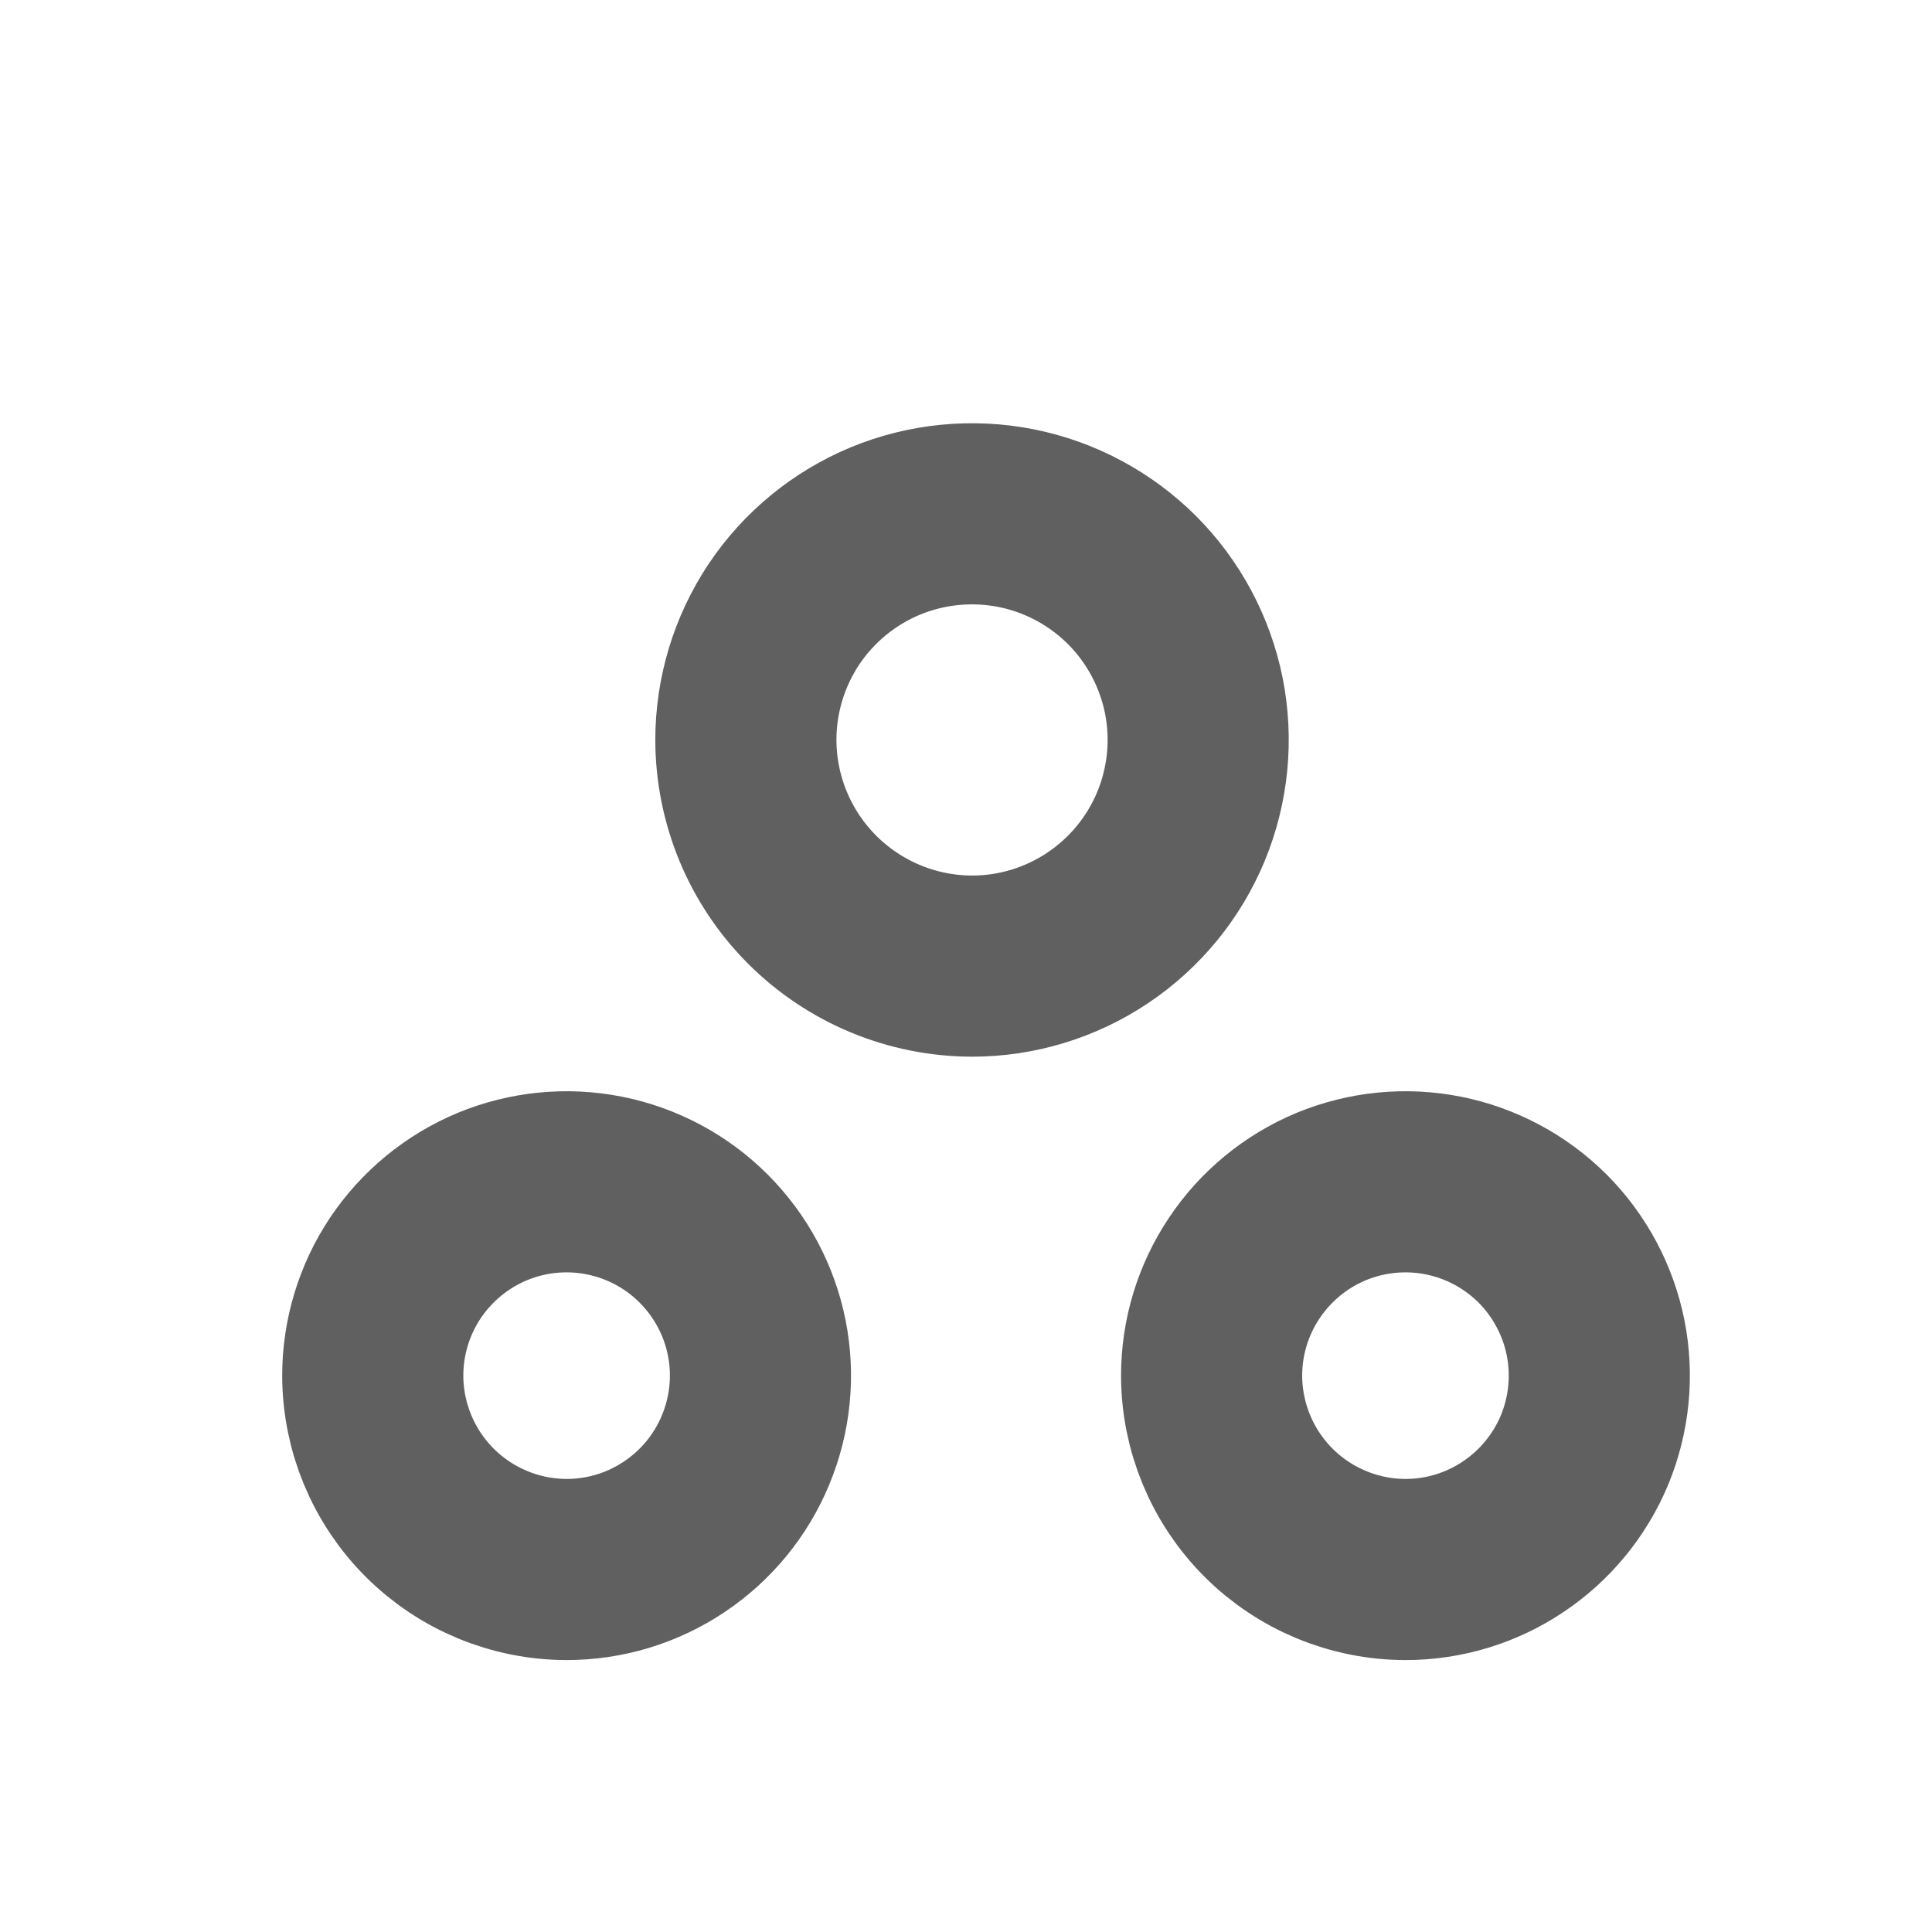 <svg width="16" height="16" viewBox="0 0 16 16" fill="none" xmlns="http://www.w3.org/2000/svg">
<path d="M8.05 8.001C8.42 8.001 8.782 7.891 9.09 7.685C9.398 7.479 9.638 7.187 9.78 6.845C9.922 6.502 9.959 6.126 9.887 5.762C9.814 5.399 9.636 5.065 9.374 4.803C9.112 4.542 8.778 4.363 8.415 4.291C8.052 4.219 7.675 4.256 7.333 4.397C6.991 4.539 6.698 4.779 6.492 5.087C6.287 5.395 6.177 5.757 6.177 6.128C6.178 6.624 6.375 7.1 6.726 7.451C7.077 7.802 7.553 8 8.05 8.001V8.001Z" stroke="#606060" stroke-width="1.5" stroke-linecap="round" stroke-linejoin="round"/>
<path d="M4.692 12.998C5.01 12.998 5.32 12.904 5.584 12.727C5.848 12.551 6.054 12.3 6.175 12.007C6.297 11.713 6.329 11.391 6.267 11.079C6.205 10.768 6.052 10.482 5.827 10.257C5.603 10.033 5.317 9.88 5.005 9.818C4.694 9.756 4.371 9.788 4.078 9.909C3.785 10.031 3.534 10.237 3.357 10.501C3.181 10.765 3.087 11.075 3.087 11.393C3.088 11.818 3.257 12.226 3.558 12.527C3.859 12.828 4.267 12.997 4.692 12.998V12.998Z" stroke="#606060" stroke-width="1.5" stroke-linecap="round" stroke-linejoin="round"/>
<path d="M11.639 12.998C11.957 12.998 12.267 12.904 12.531 12.727C12.795 12.551 13.001 12.3 13.123 12.007C13.244 11.713 13.276 11.391 13.214 11.079C13.152 10.768 12.999 10.482 12.775 10.257C12.55 10.033 12.264 9.88 11.953 9.818C11.641 9.756 11.319 9.788 11.025 9.909C10.732 10.031 10.481 10.237 10.305 10.501C10.128 10.765 10.034 11.075 10.034 11.393C10.035 11.818 10.204 12.226 10.505 12.527C10.806 12.828 11.214 12.997 11.639 12.998V12.998Z" stroke="#606060" stroke-width="1.5" stroke-linecap="round" stroke-linejoin="round"/>
</svg>
